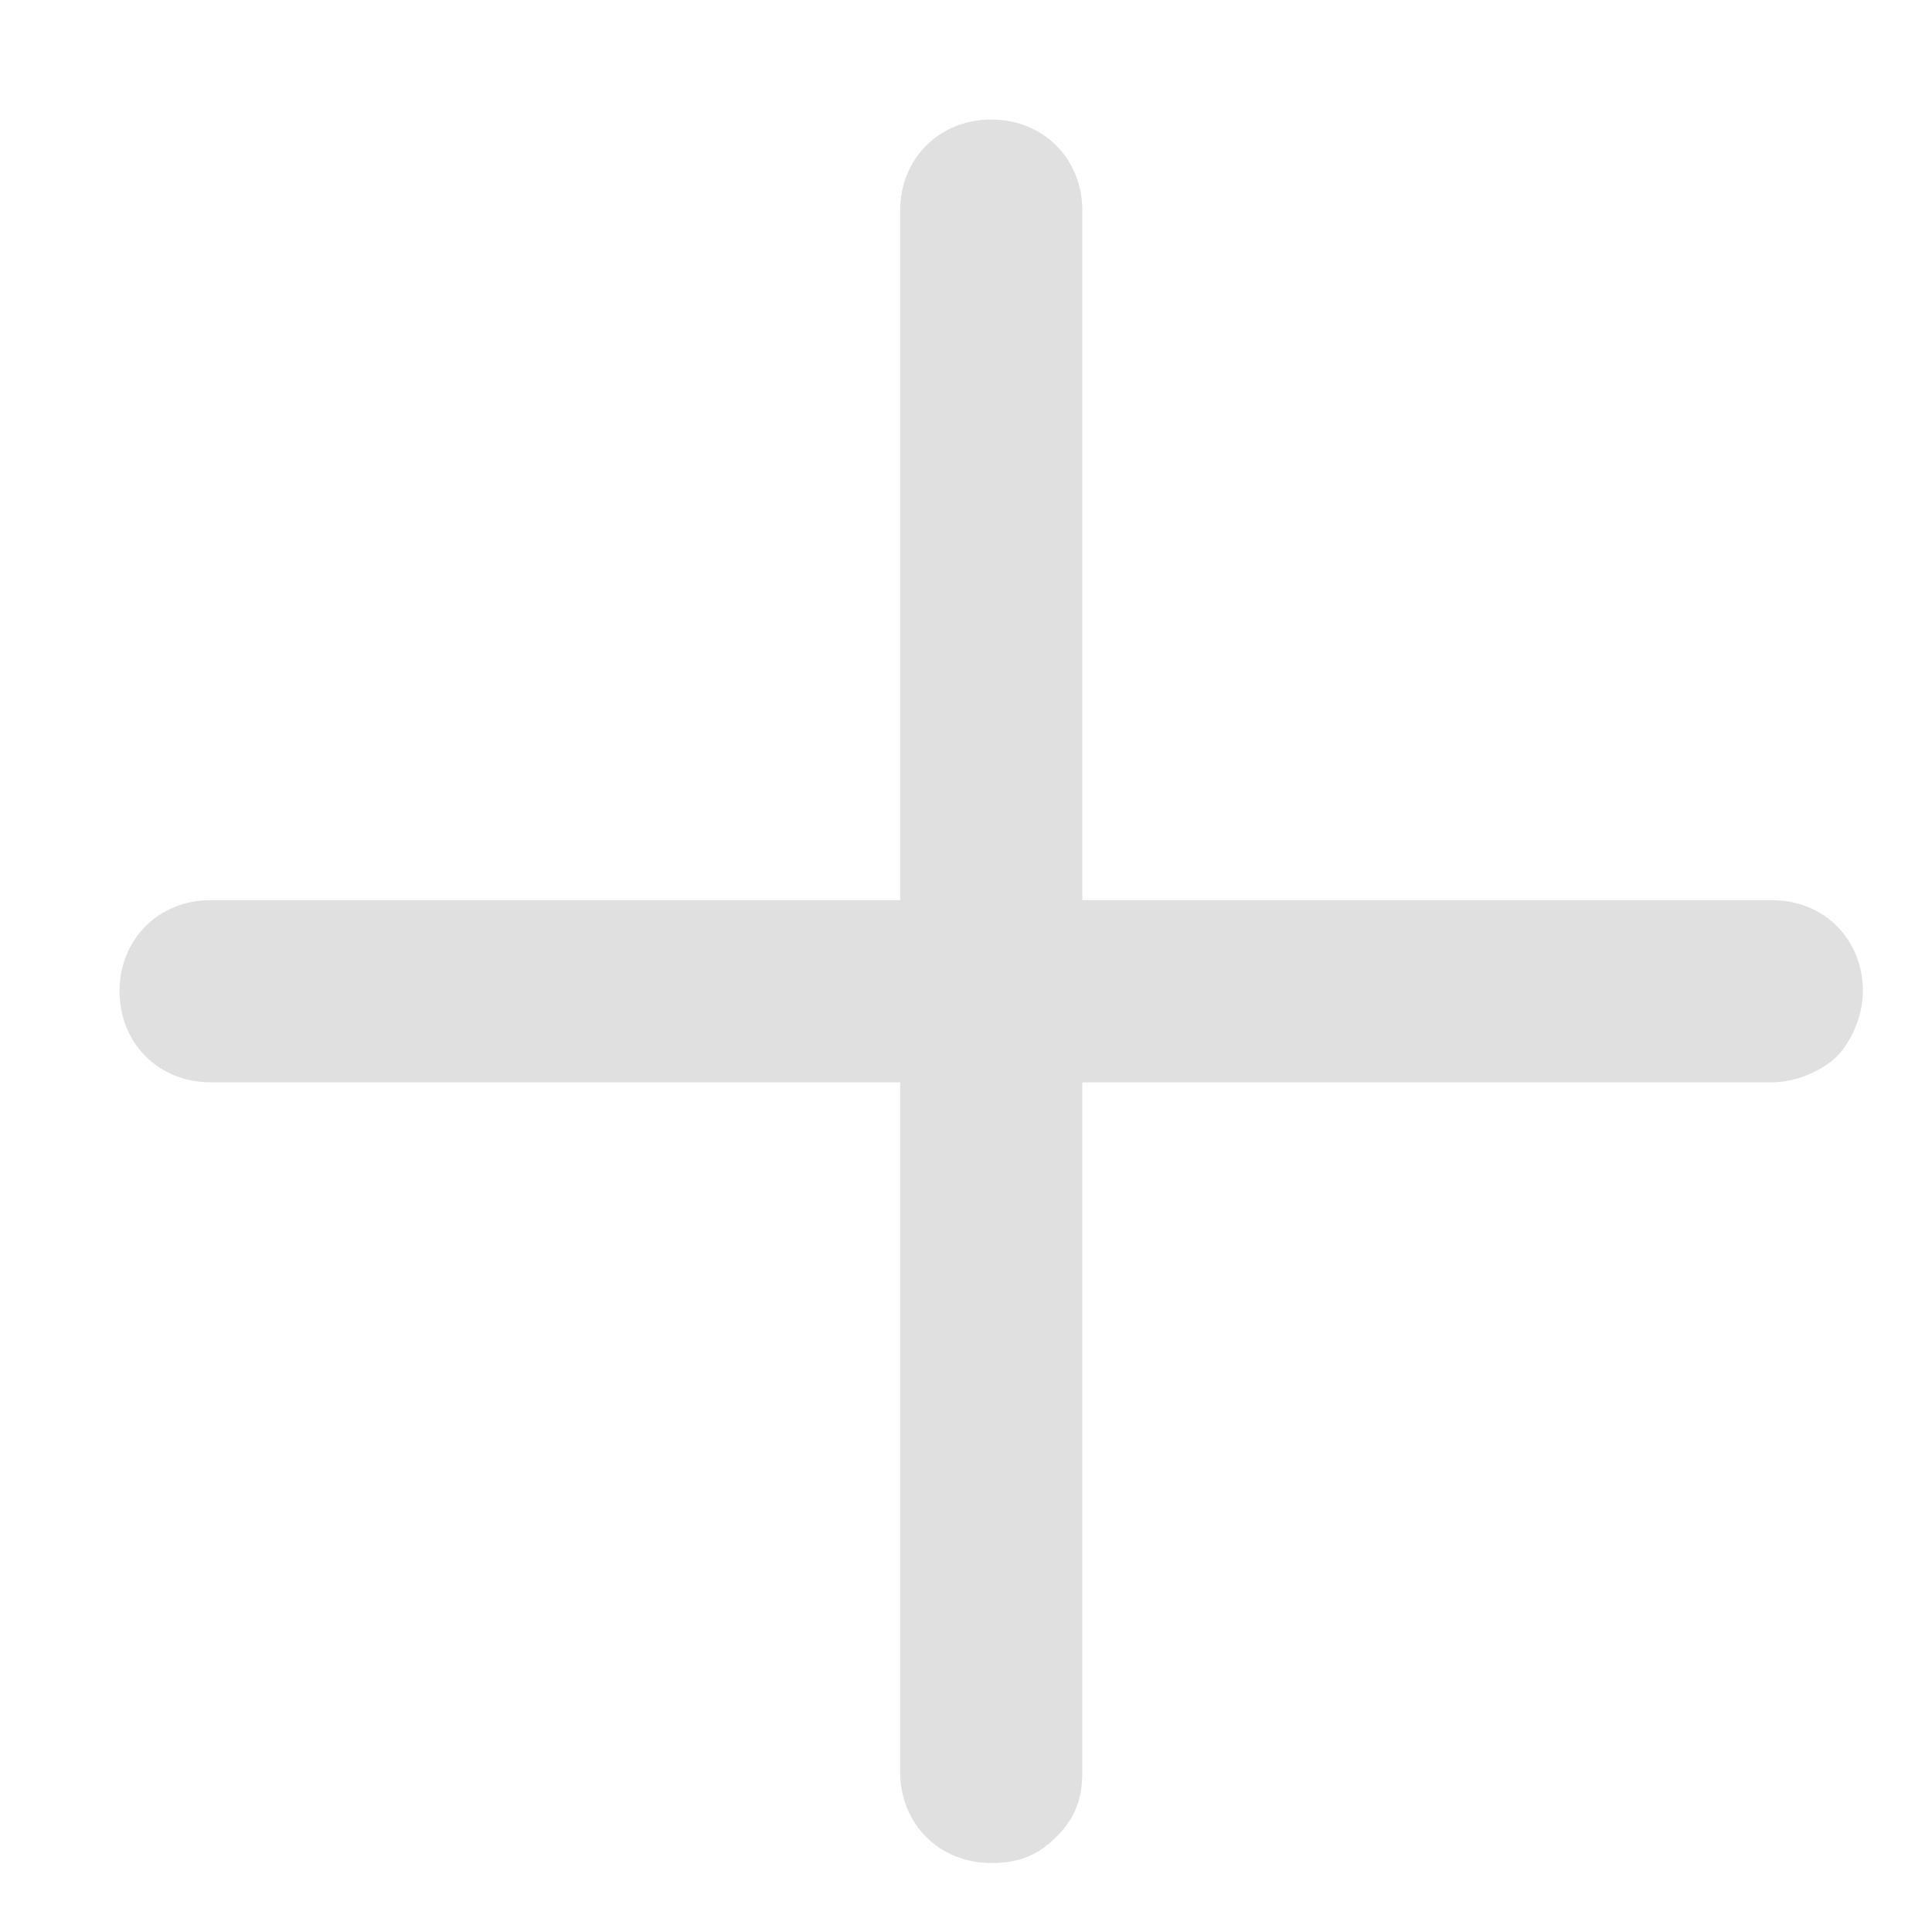 <svg width="24" height="24" viewBox="0 0 24 24" fill="none" xmlns="http://www.w3.org/2000/svg">
<path d="M13.445 11.182L13.445 2.616C13.445 1.97 12.96 1.485 12.314 1.485C11.667 1.485 11.182 1.97 11.182 2.616L11.182 11.182L2.616 11.182C1.97 11.182 1.485 11.667 1.485 12.314C1.485 12.96 1.97 13.445 2.616 13.445L11.182 13.445L11.182 22.011C11.182 22.658 11.667 23.143 12.314 23.143C12.637 23.143 12.879 23.062 13.122 22.819C13.364 22.577 13.445 22.334 13.445 22.011L13.445 13.445L22.011 13.445C22.334 13.445 22.658 13.284 22.819 13.122C22.981 12.96 23.142 12.637 23.142 12.314C23.142 11.667 22.658 11.182 22.011 11.182L13.445 11.182Z" fill="#E0E0E0"/>
</svg>
